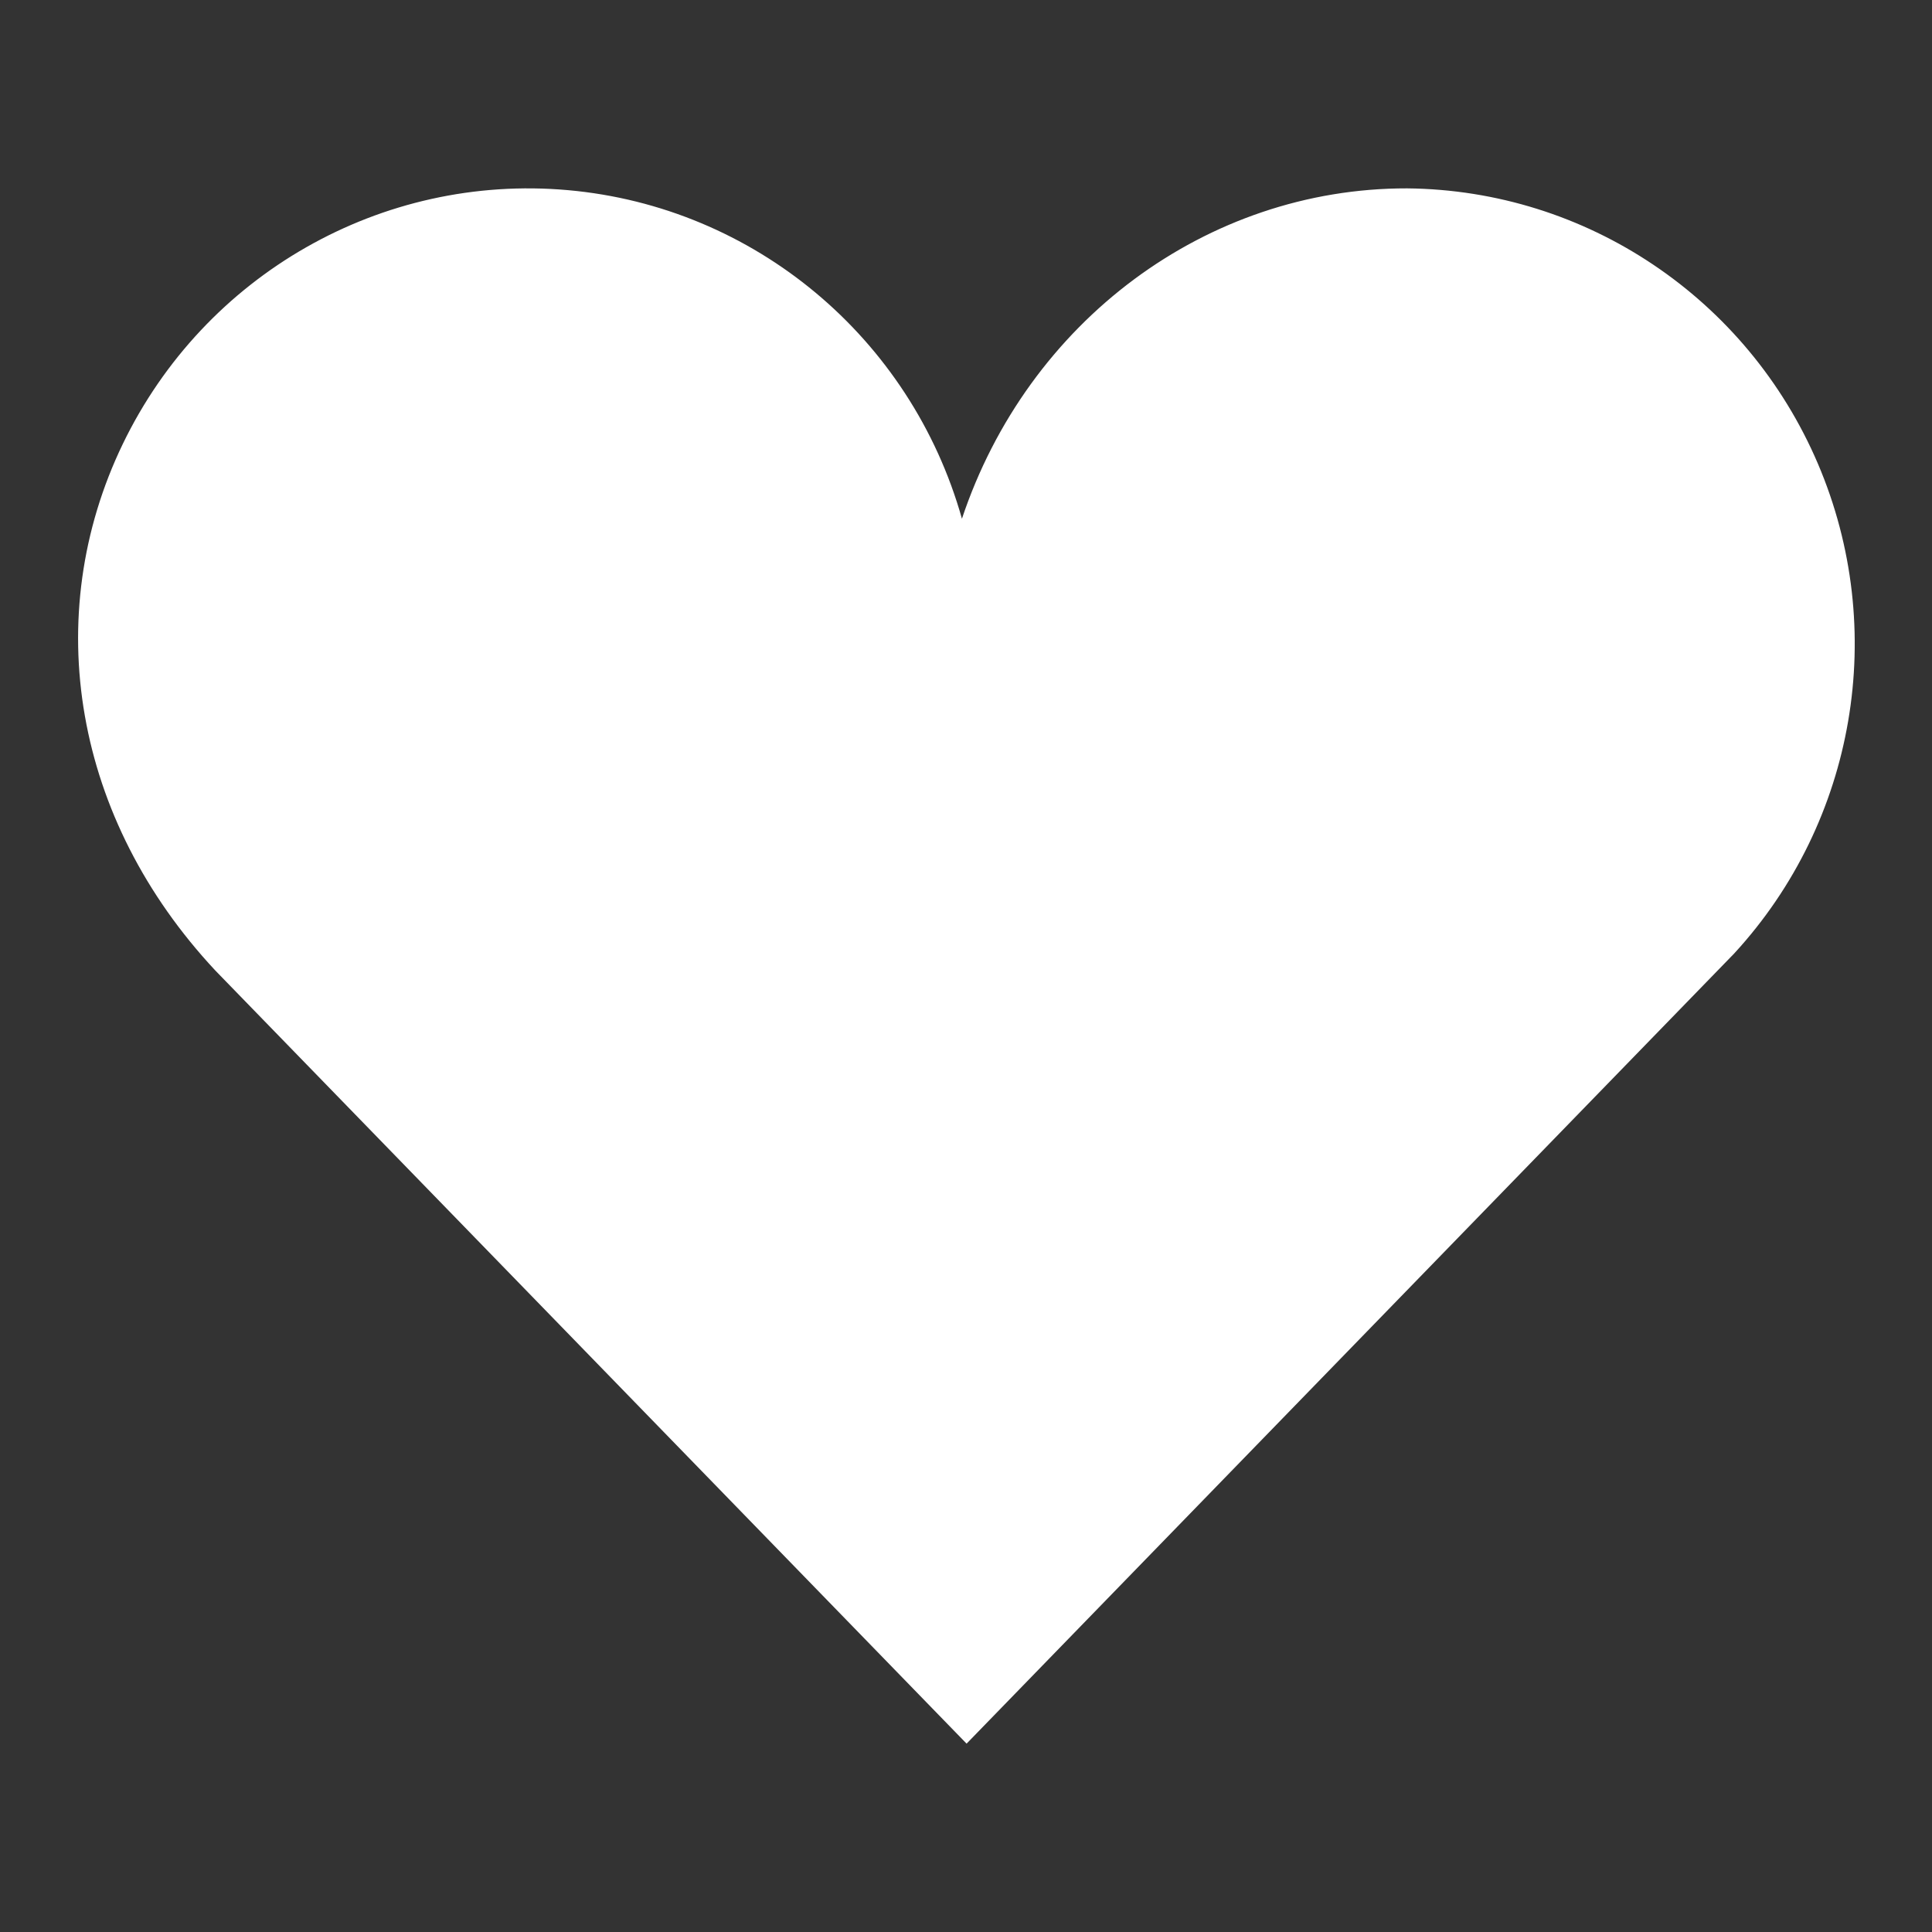 <?xml version="1.0" encoding="UTF-8"?>
<svg width="40px" height="40px" viewBox="0 0 40 40" version="1.1" xmlns="http://www.w3.org/2000/svg" xmlns:xlink="http://www.w3.org/1999/xlink">
    <rect x="0" y="0" width="40" height="40" fill="#333333" stroke="none"/>
    <title>tlkg_ktv_favorite_filled </title>
    <g id="tlkg_ktv_favorite_filled-" stroke="none" stroke-width="1" fill="none" fill-rule="evenodd">
        <g id="jdo_cn_media_favorite_filled" transform="translate(-3, -3)">
            <rect id="矩形" x="0" y="0" width="46" height="46"></rect>
            <g id="E9E3_media_mymusic备份" transform="translate(5.307, 7.59)" fill="#FFFFFF" fill-rule="nonzero" stroke="#FFFFFF" stroke-width="1.38">
                <path d="M26.823,0 C28.537,0.017 30.166,0.542 31.535,1.461 C32.906,2.38 34.017,3.692 34.696,5.281 C35.375,6.871 35.557,8.588 35.277,10.224 C34.998,11.858 34.259,13.411 33.095,14.678 L33.095,14.678 L17.705,30.52 L2.651,15.028 C1.277,13.555 0.435,11.855 0.13,10.114 C-0.18,8.348 0.064,6.543 0.857,4.901 C1.642,3.276 2.883,1.979 4.375,1.129 C5.865,0.279 7.606,-0.125 9.39,0.034 C11.175,0.193 12.818,0.9 14.137,2 C15.458,3.102 16.455,4.599 16.945,6.338 L16.945,6.338 L17.554,8.501 L18.263,6.369 C18.896,4.47 20.075,2.867 21.589,1.744 C23.081,0.638 24.897,-0.003 26.823,0 Z" id="路径"></path>
            </g>
        </g>
    </g>
</svg>